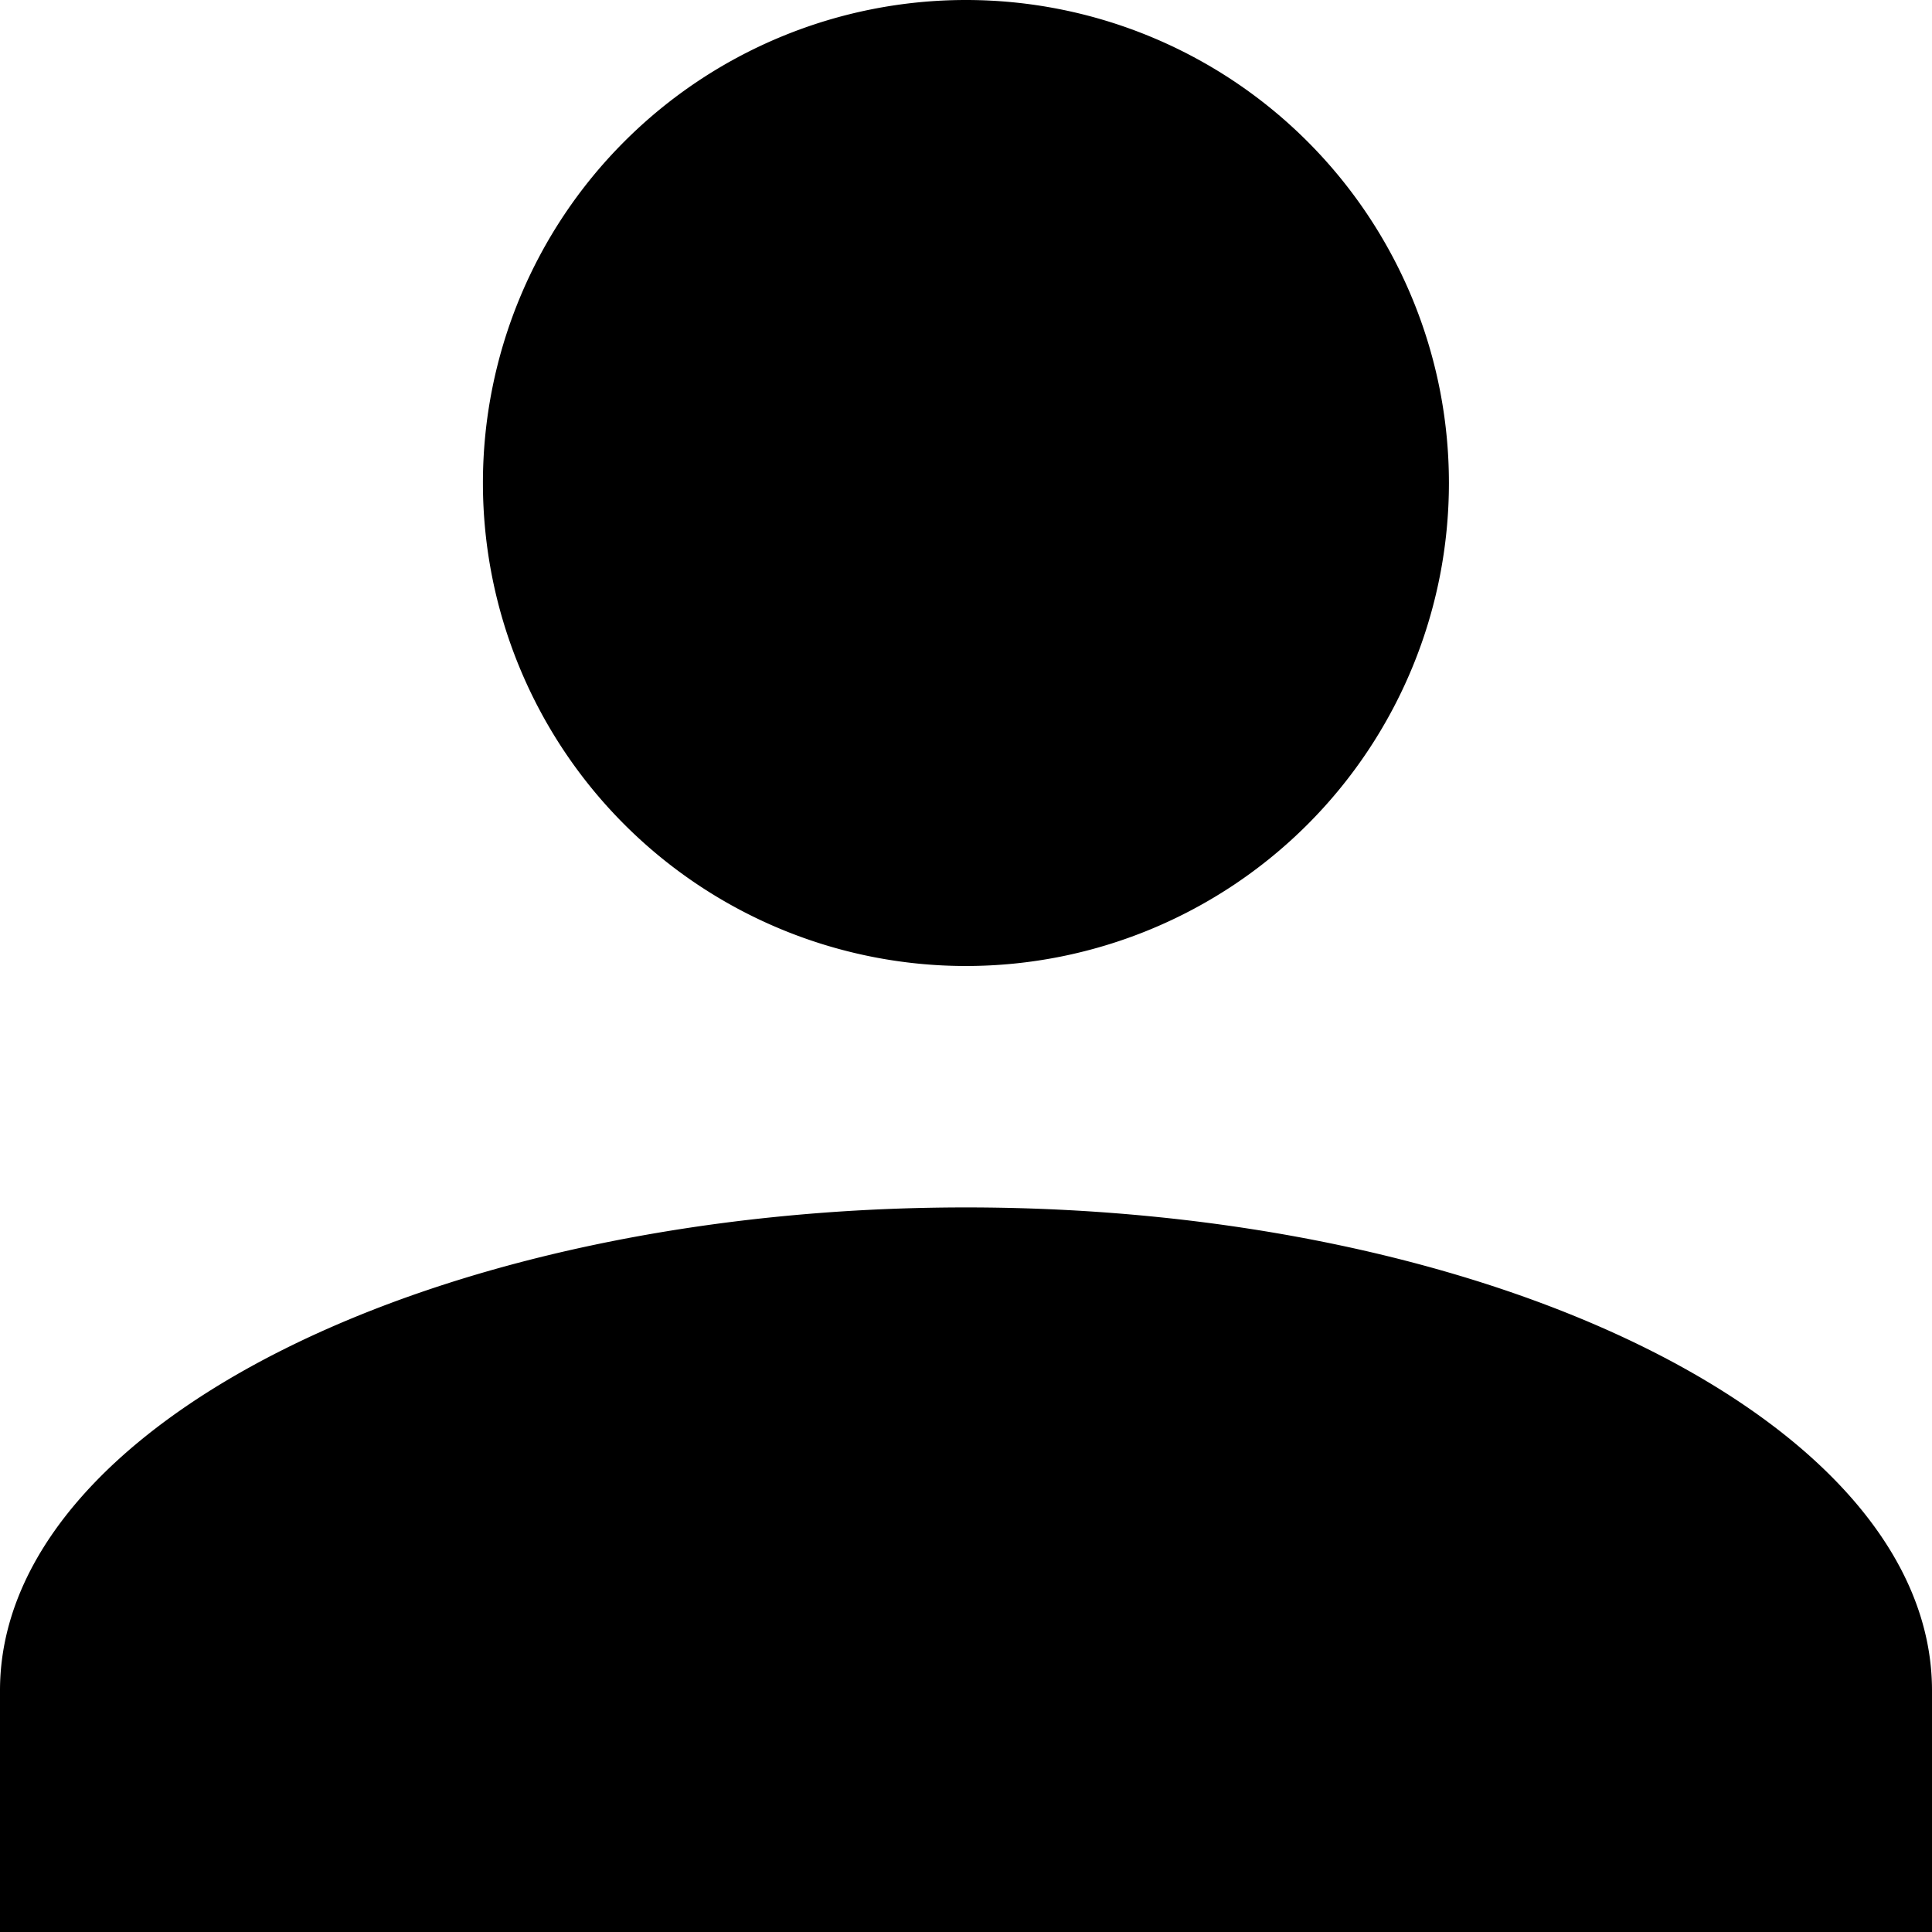 <svg xmlns="http://www.w3.org/2000/svg" width="25" height="25" viewBox="0 0 25 25">
  <g id="ic_member" data-name="ic/member" transform="translate(0.231 0)">
    <path id="Union_1" data-name="Union 1" d="M0,25V21.875c0-3.438,5.625-6.251,12.5-6.251S25,18.437,25,21.875V25ZM6.249,6.251A6.25,6.25,0,1,1,12.5,12.5,6.251,6.251,0,0,1,6.249,6.251Z" transform="translate(-0.231 0)"/>
  </g>
</svg>
